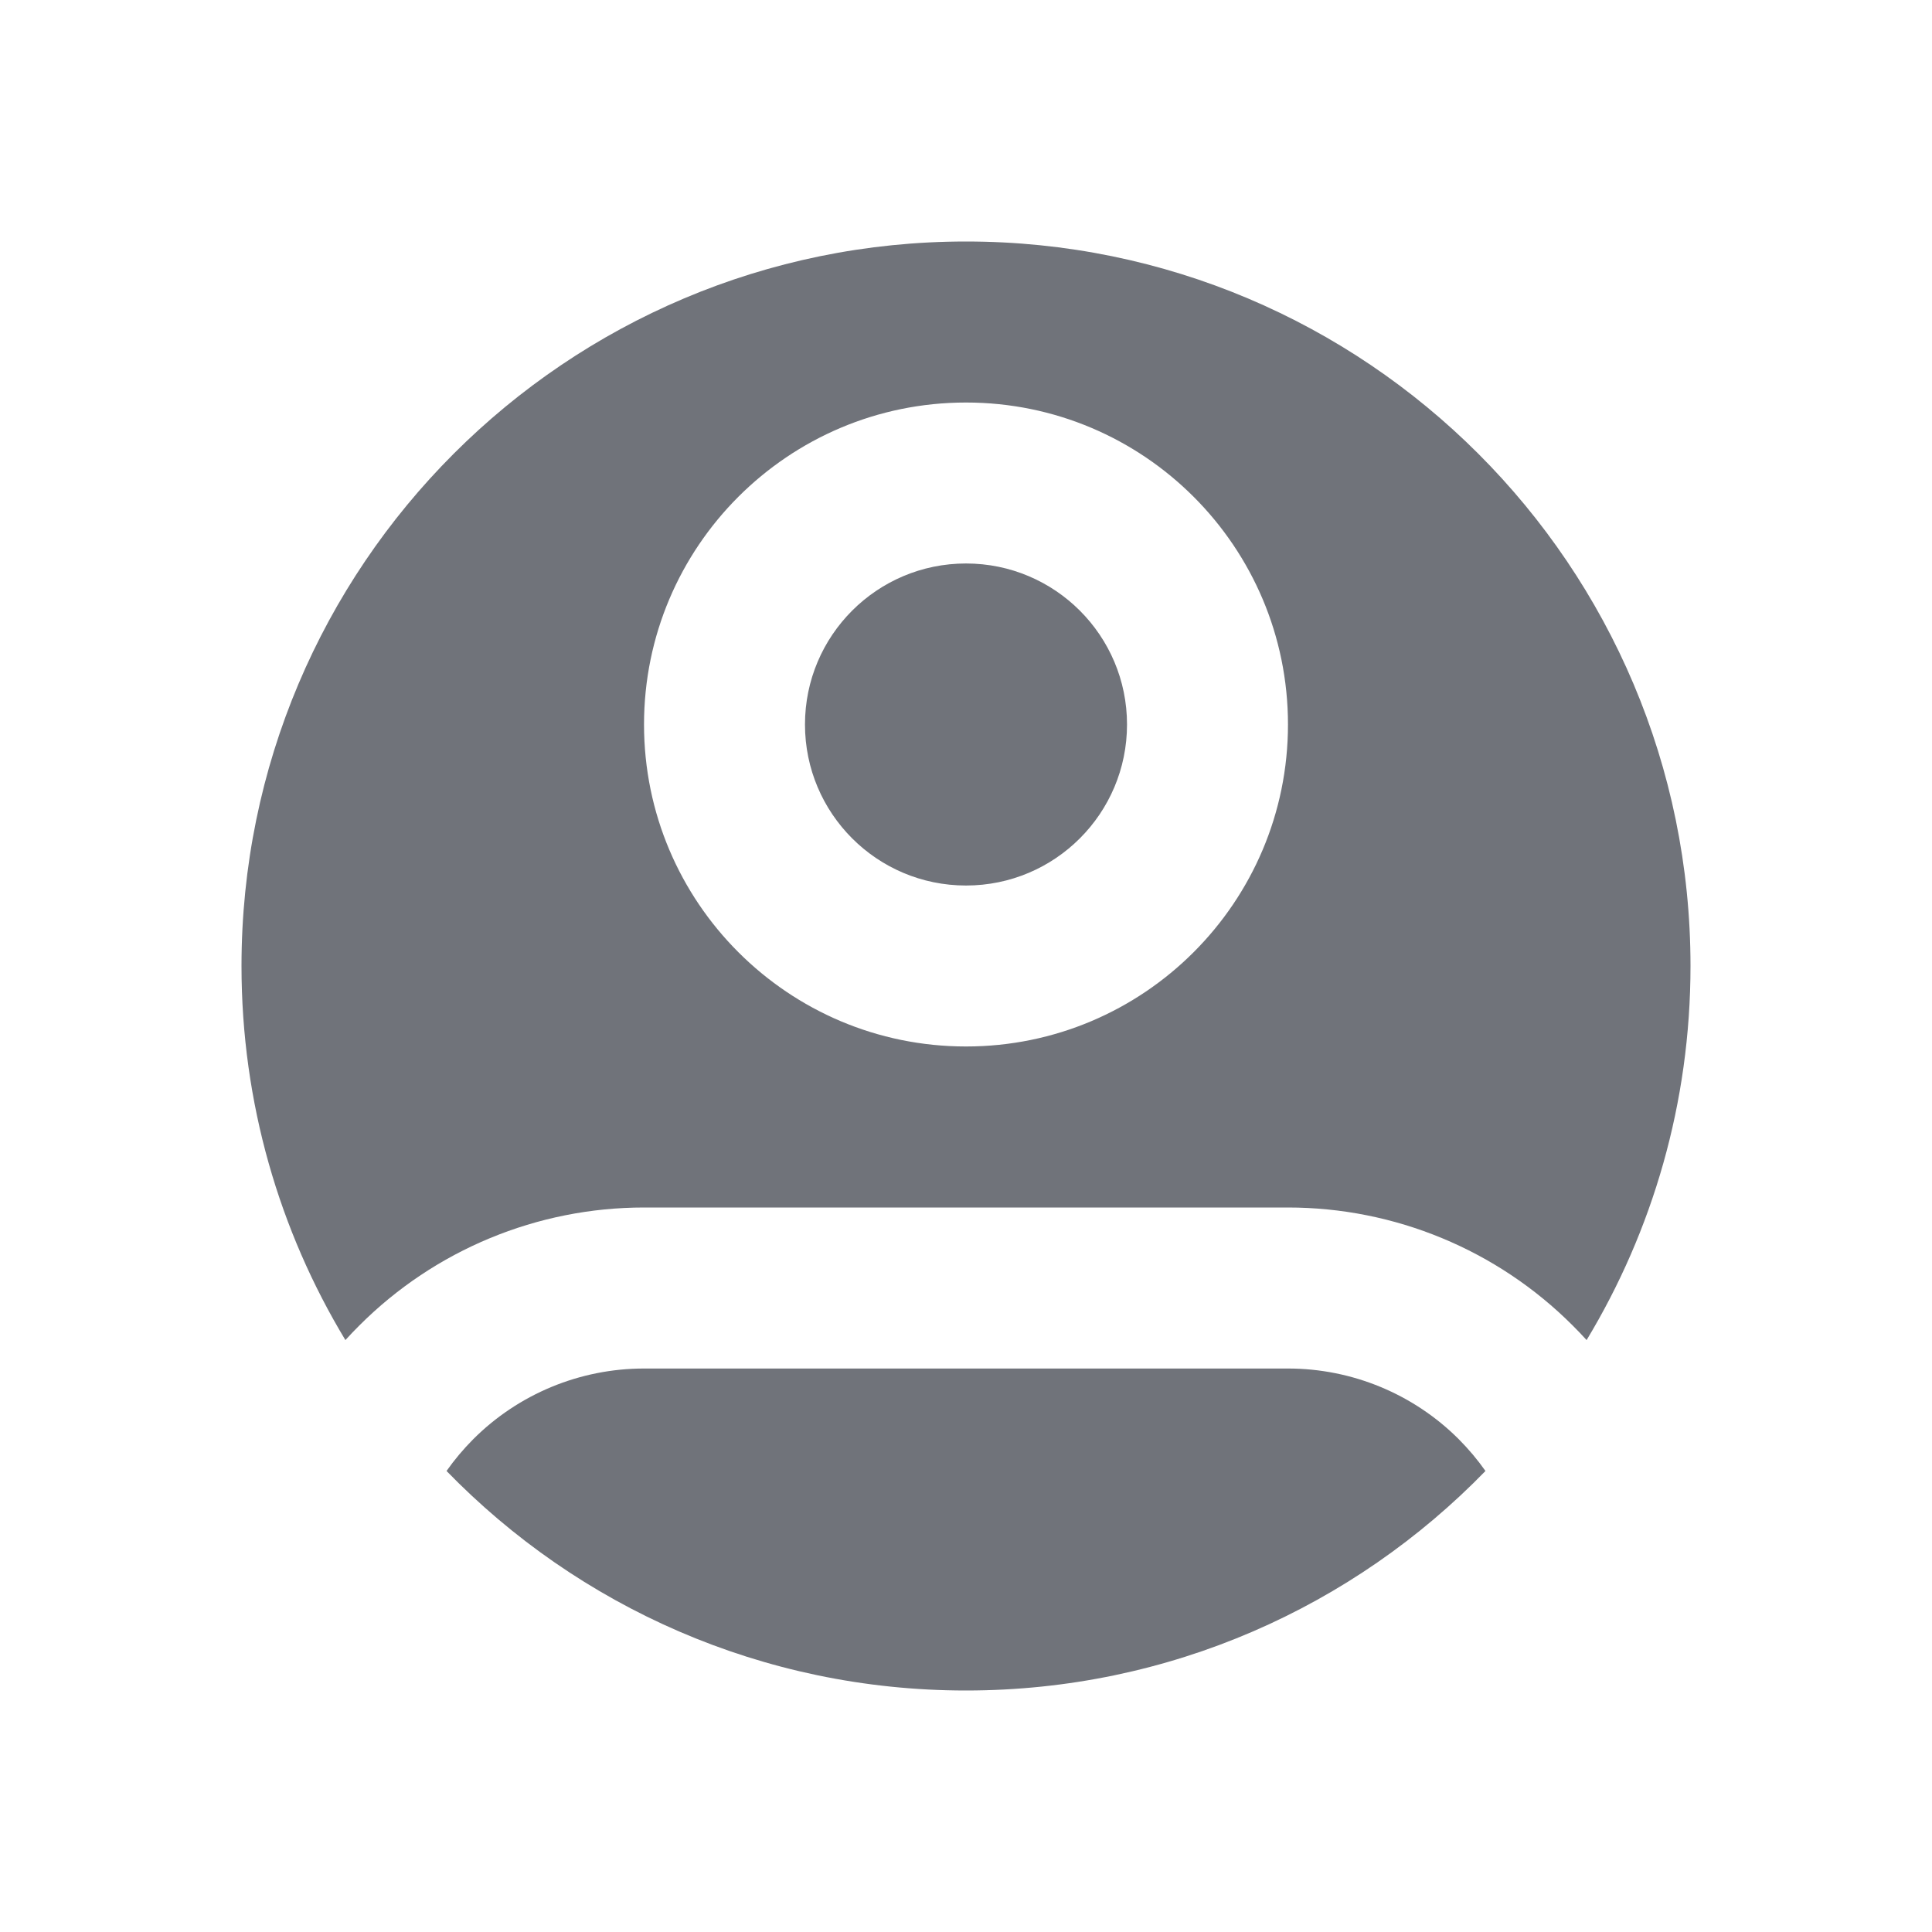 <svg width="32" height="32" viewBox="0 0 32 32" fill="none" xmlns="http://www.w3.org/2000/svg">
<path fill-rule="evenodd" clip-rule="evenodd" d="M26.279 22.196C27.371 20.387 28 18.267 28 16C28 9.373 22.627 4 16 4C9.373 4 4 9.373 4 16C4 18.267 4.629 20.387 5.721 22.196C5.796 22.113 5.873 22.032 5.953 21.953C7.203 20.702 8.899 20 10.667 20H21.333C23.101 20 24.797 20.702 26.047 21.953C26.127 22.032 26.204 22.113 26.279 22.196ZM24.604 24.364C24.473 24.178 24.325 24.002 24.162 23.838C23.412 23.088 22.394 22.667 21.333 22.667H10.667C9.606 22.667 8.588 23.088 7.838 23.838C7.675 24.002 7.527 24.178 7.396 24.364C9.576 26.607 12.625 28 16 28C19.375 28 22.424 26.607 24.604 24.364ZM16 14.667C17.473 14.667 18.667 13.473 18.667 12C18.667 10.527 17.473 9.333 16 9.333C14.527 9.333 13.333 10.527 13.333 12C13.333 13.473 14.527 14.667 16 14.667ZM16 17.333C18.945 17.333 21.333 14.945 21.333 12C21.333 9.054 18.945 6.667 16 6.667C13.055 6.667 10.667 9.054 10.667 12C10.667 14.945 13.055 17.333 16 17.333Z" fill="#70737A"/>
</svg>
